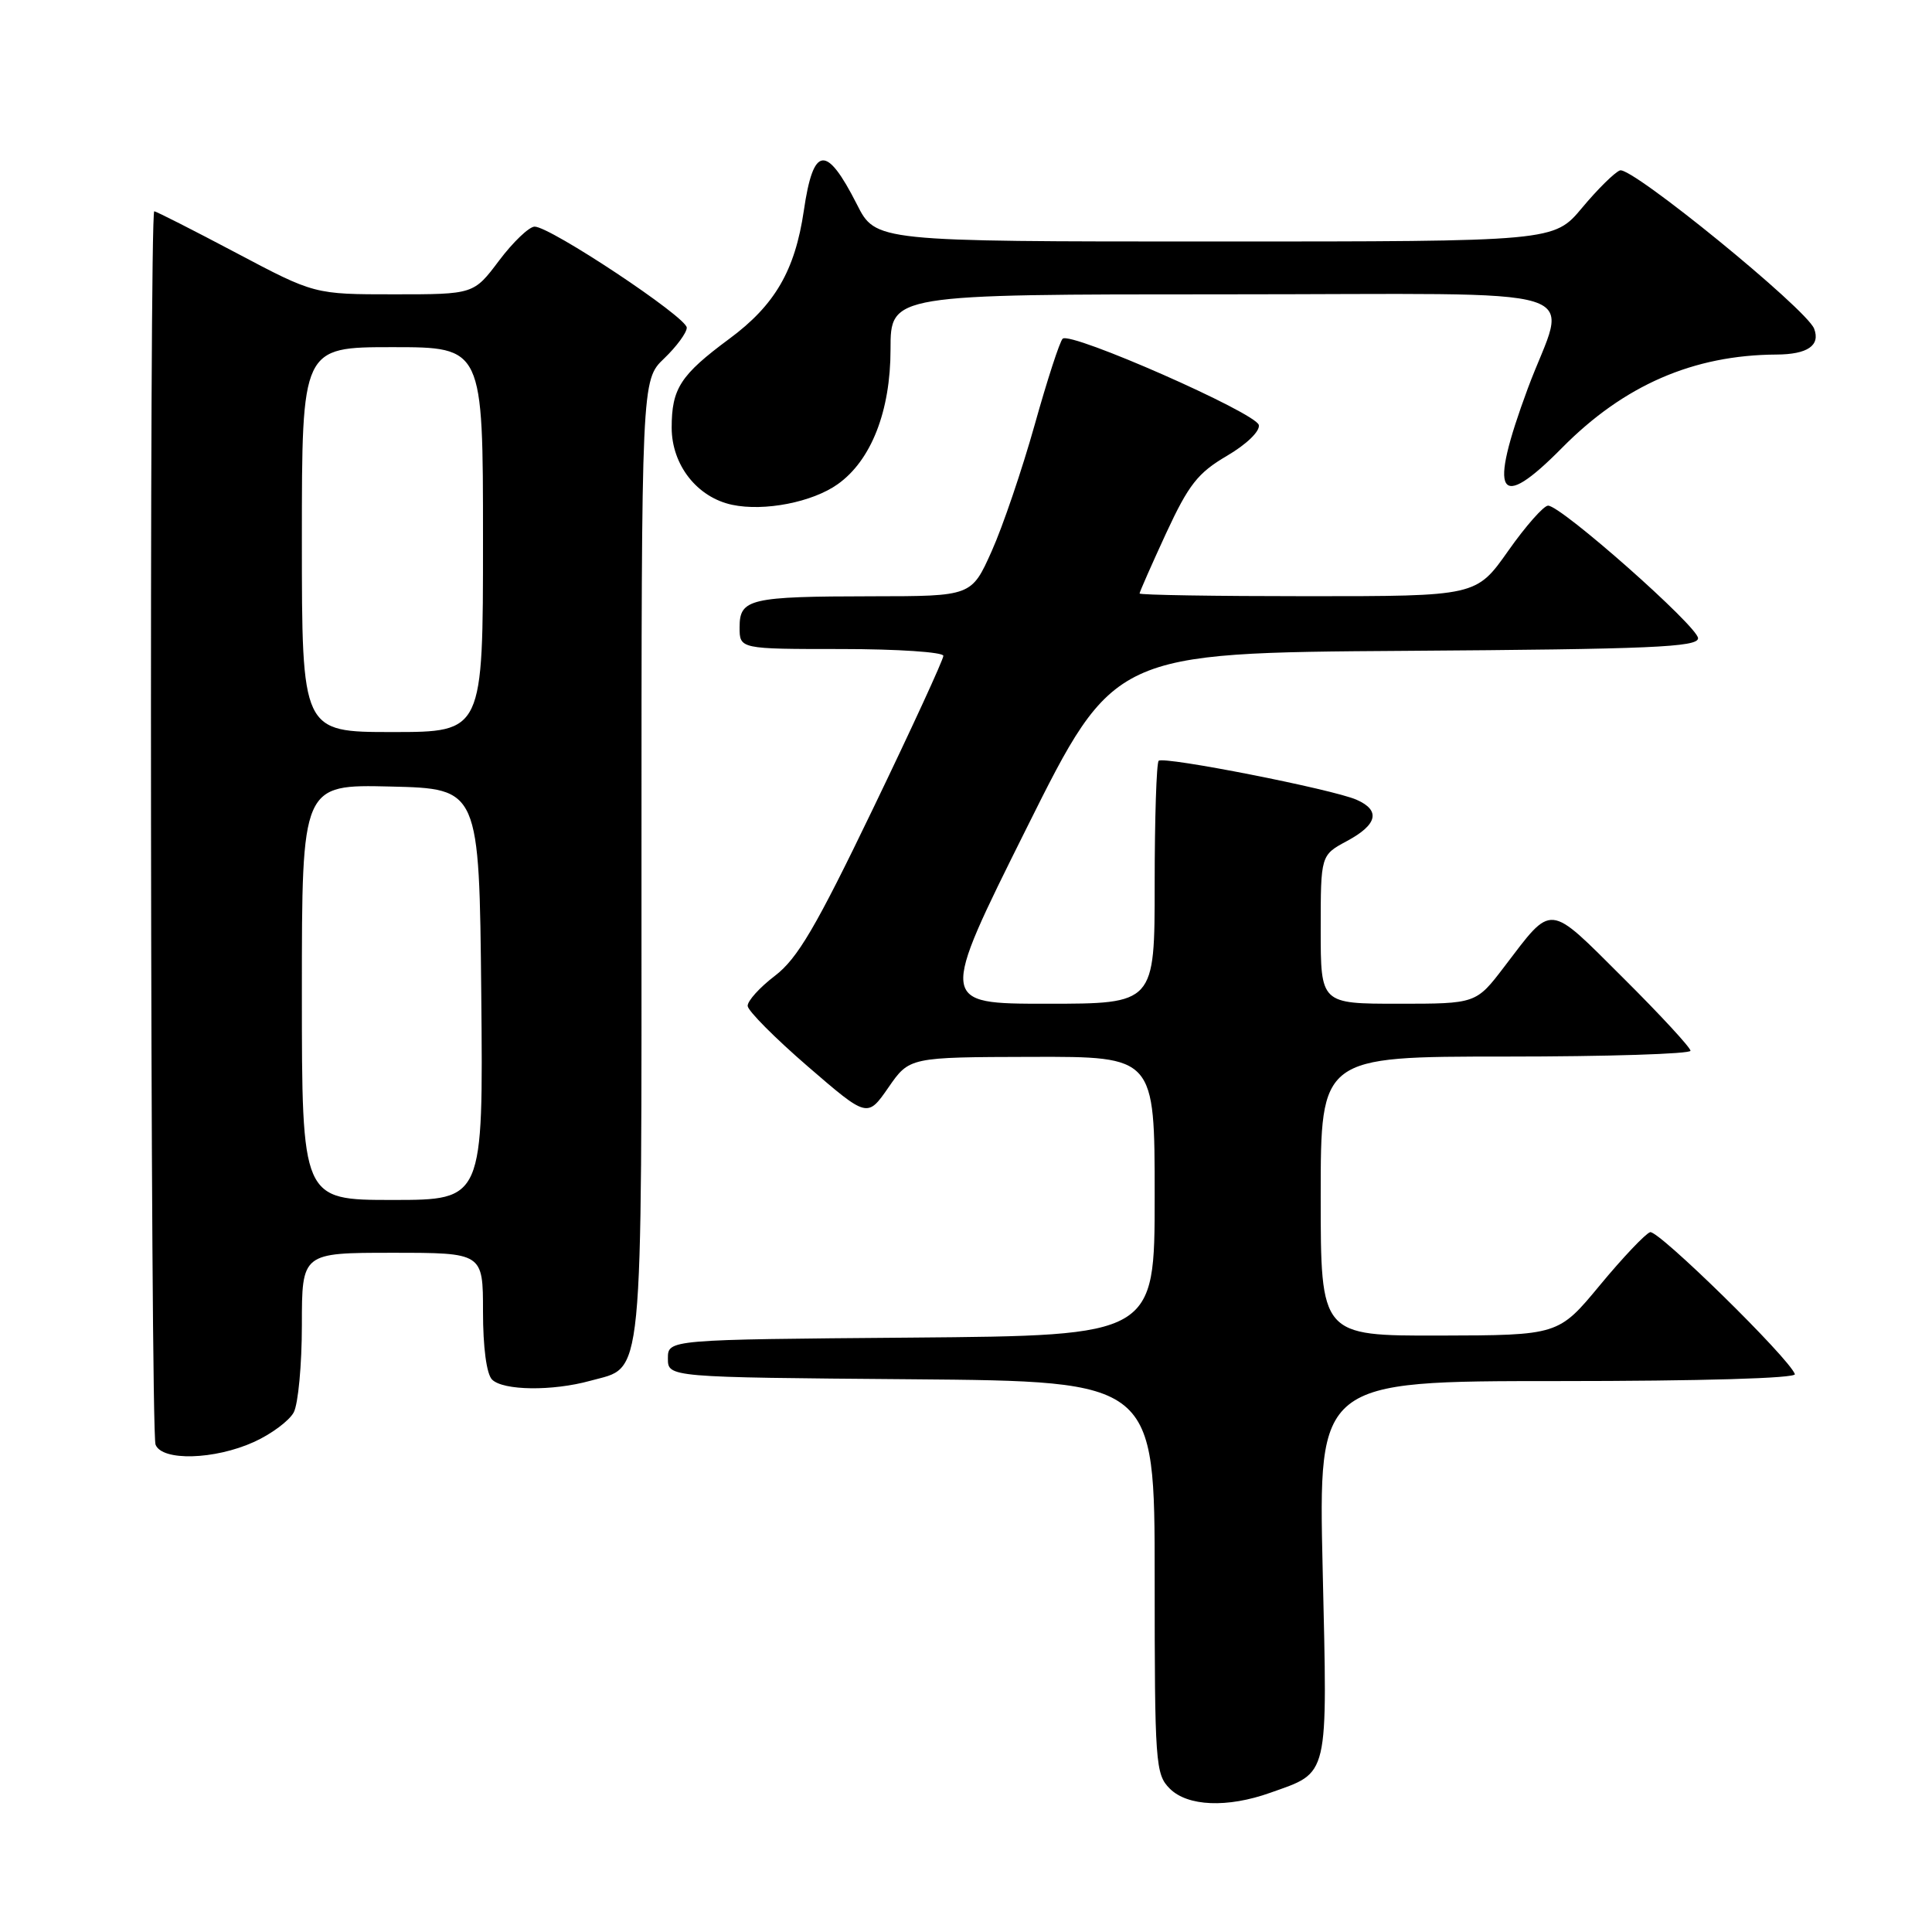 <?xml version="1.0" encoding="UTF-8" standalone="no"?>
<!DOCTYPE svg PUBLIC "-//W3C//DTD SVG 1.1//EN" "http://www.w3.org/Graphics/SVG/1.1/DTD/svg11.dtd" >
<svg xmlns="http://www.w3.org/2000/svg" xmlns:xlink="http://www.w3.org/1999/xlink" version="1.1" viewBox="0 0 256 256">
 <g >
 <path fill="currentColor"
d=" M 168.32 237.55 C 176.18 234.75 175.90 235.92 175.26 207.92 C 174.69 183.00 174.69 183.00 206.43 183.00 C 225.41 183.00 238.03 182.63 237.83 182.08 C 237.07 179.95 219.70 162.93 218.65 163.27 C 218.02 163.48 215.03 166.63 212.00 170.29 C 206.50 176.93 206.50 176.93 190.75 176.97 C 175.00 177.00 175.00 177.00 175.00 158.50 C 175.00 140.00 175.00 140.00 199.50 140.00 C 212.97 140.00 224.00 139.65 224.00 139.23 C 224.00 138.81 219.98 134.45 215.06 129.56 C 205.01 119.55 205.79 119.63 199.33 128.09 C 195.59 133.00 195.59 133.00 185.29 133.00 C 175.00 133.00 175.00 133.00 175.00 123.16 C 175.00 113.31 175.00 113.31 178.50 111.43 C 182.53 109.26 182.96 107.38 179.75 105.97 C 176.59 104.58 154.17 100.17 153.53 100.81 C 153.24 101.10 153.00 108.46 153.00 117.17 C 153.00 133.00 153.00 133.00 138.71 133.00 C 124.43 133.00 124.43 133.00 136.02 109.75 C 147.61 86.50 147.61 86.50 186.31 86.24 C 218.71 86.02 225.00 85.75 225.00 84.57 C 225.00 83.04 206.87 67.00 205.13 67.00 C 204.55 67.00 202.16 69.70 199.84 73.00 C 195.61 79.00 195.61 79.00 173.30 79.00 C 161.04 79.00 151.00 78.84 151.00 78.64 C 151.00 78.44 152.58 74.86 154.51 70.67 C 157.50 64.22 158.72 62.66 162.56 60.41 C 165.16 58.89 166.97 57.14 166.80 56.32 C 166.46 54.72 141.89 43.90 140.81 44.88 C 140.43 45.22 138.76 50.36 137.10 56.29 C 135.43 62.23 132.87 69.77 131.40 73.04 C 128.73 79.00 128.73 79.00 115.61 79.01 C 99.33 79.03 98.00 79.34 98.00 83.12 C 98.00 86.00 98.00 86.00 111.50 86.00 C 118.92 86.00 125.00 86.41 125.00 86.90 C 125.00 87.40 120.81 96.51 115.68 107.15 C 108.10 122.89 105.67 127.02 102.68 129.30 C 100.66 130.84 99.03 132.64 99.07 133.30 C 99.12 133.96 102.70 137.56 107.04 141.31 C 114.93 148.12 114.93 148.12 117.72 144.10 C 120.50 140.08 120.50 140.08 136.75 140.04 C 153.00 140.00 153.00 140.00 153.00 158.49 C 153.00 176.97 153.00 176.97 120.75 177.24 C 88.50 177.50 88.50 177.50 88.50 180.00 C 88.50 182.50 88.50 182.50 120.75 182.76 C 153.00 183.03 153.00 183.03 153.00 209.01 C 153.00 233.67 153.10 235.10 155.00 237.00 C 157.36 239.36 162.63 239.58 168.32 237.55 Z  M 33.67 191.06 C 35.96 190.02 38.32 188.26 38.92 187.15 C 39.51 186.04 40.00 180.83 40.00 175.57 C 40.00 166.00 40.00 166.00 52.00 166.00 C 64.00 166.00 64.00 166.00 64.00 173.80 C 64.00 178.53 64.47 182.07 65.20 182.80 C 66.67 184.27 73.20 184.35 78.22 182.96 C 85.36 180.97 85.00 184.67 85.00 113.96 C 85.00 50.37 85.00 50.37 88.00 47.50 C 89.65 45.92 91.00 44.08 91.00 43.42 C 91.00 42.03 72.85 29.98 70.83 30.03 C 70.10 30.05 67.98 32.07 66.13 34.53 C 62.77 39.00 62.77 39.00 52.22 39.00 C 41.67 39.00 41.67 39.00 31.28 33.50 C 25.57 30.48 20.69 28.00 20.44 28.00 C 19.76 28.00 19.92 189.62 20.61 191.42 C 21.46 193.63 28.43 193.44 33.67 191.06 Z  M 111.00 64.16 C 115.44 61.01 118.00 54.47 118.00 46.29 C 118.00 39.00 118.00 39.00 162.41 39.00 C 212.69 39.00 207.65 37.42 202.43 51.50 C 197.17 65.71 198.47 67.96 206.98 59.34 C 215.18 51.04 224.38 47.04 235.39 46.98 C 239.50 46.96 241.24 45.78 240.38 43.55 C 239.37 40.93 216.15 22.00 214.65 22.58 C 213.94 22.85 211.68 25.08 209.63 27.54 C 205.90 32.00 205.90 32.00 160.97 32.00 C 116.03 32.00 116.03 32.00 113.54 27.07 C 109.48 19.08 107.77 19.28 106.51 27.92 C 105.34 35.85 102.68 40.43 96.63 44.90 C 90.16 49.69 89.00 51.48 89.00 56.68 C 89.01 61.62 92.38 65.91 97.02 66.89 C 101.27 67.79 107.64 66.55 111.00 64.16 Z  M 40.00 131.47 C 40.00 103.94 40.00 103.94 51.75 104.22 C 63.50 104.50 63.50 104.50 63.77 131.75 C 64.03 159.00 64.03 159.00 52.02 159.00 C 40.00 159.00 40.00 159.00 40.00 131.47 Z  M 40.00 71.50 C 40.00 46.00 40.00 46.00 52.00 46.00 C 64.00 46.00 64.00 46.00 64.00 71.50 C 64.00 97.00 64.00 97.00 52.00 97.00 C 40.00 97.00 40.00 97.00 40.00 71.50 Z "/>
</g>
</svg>